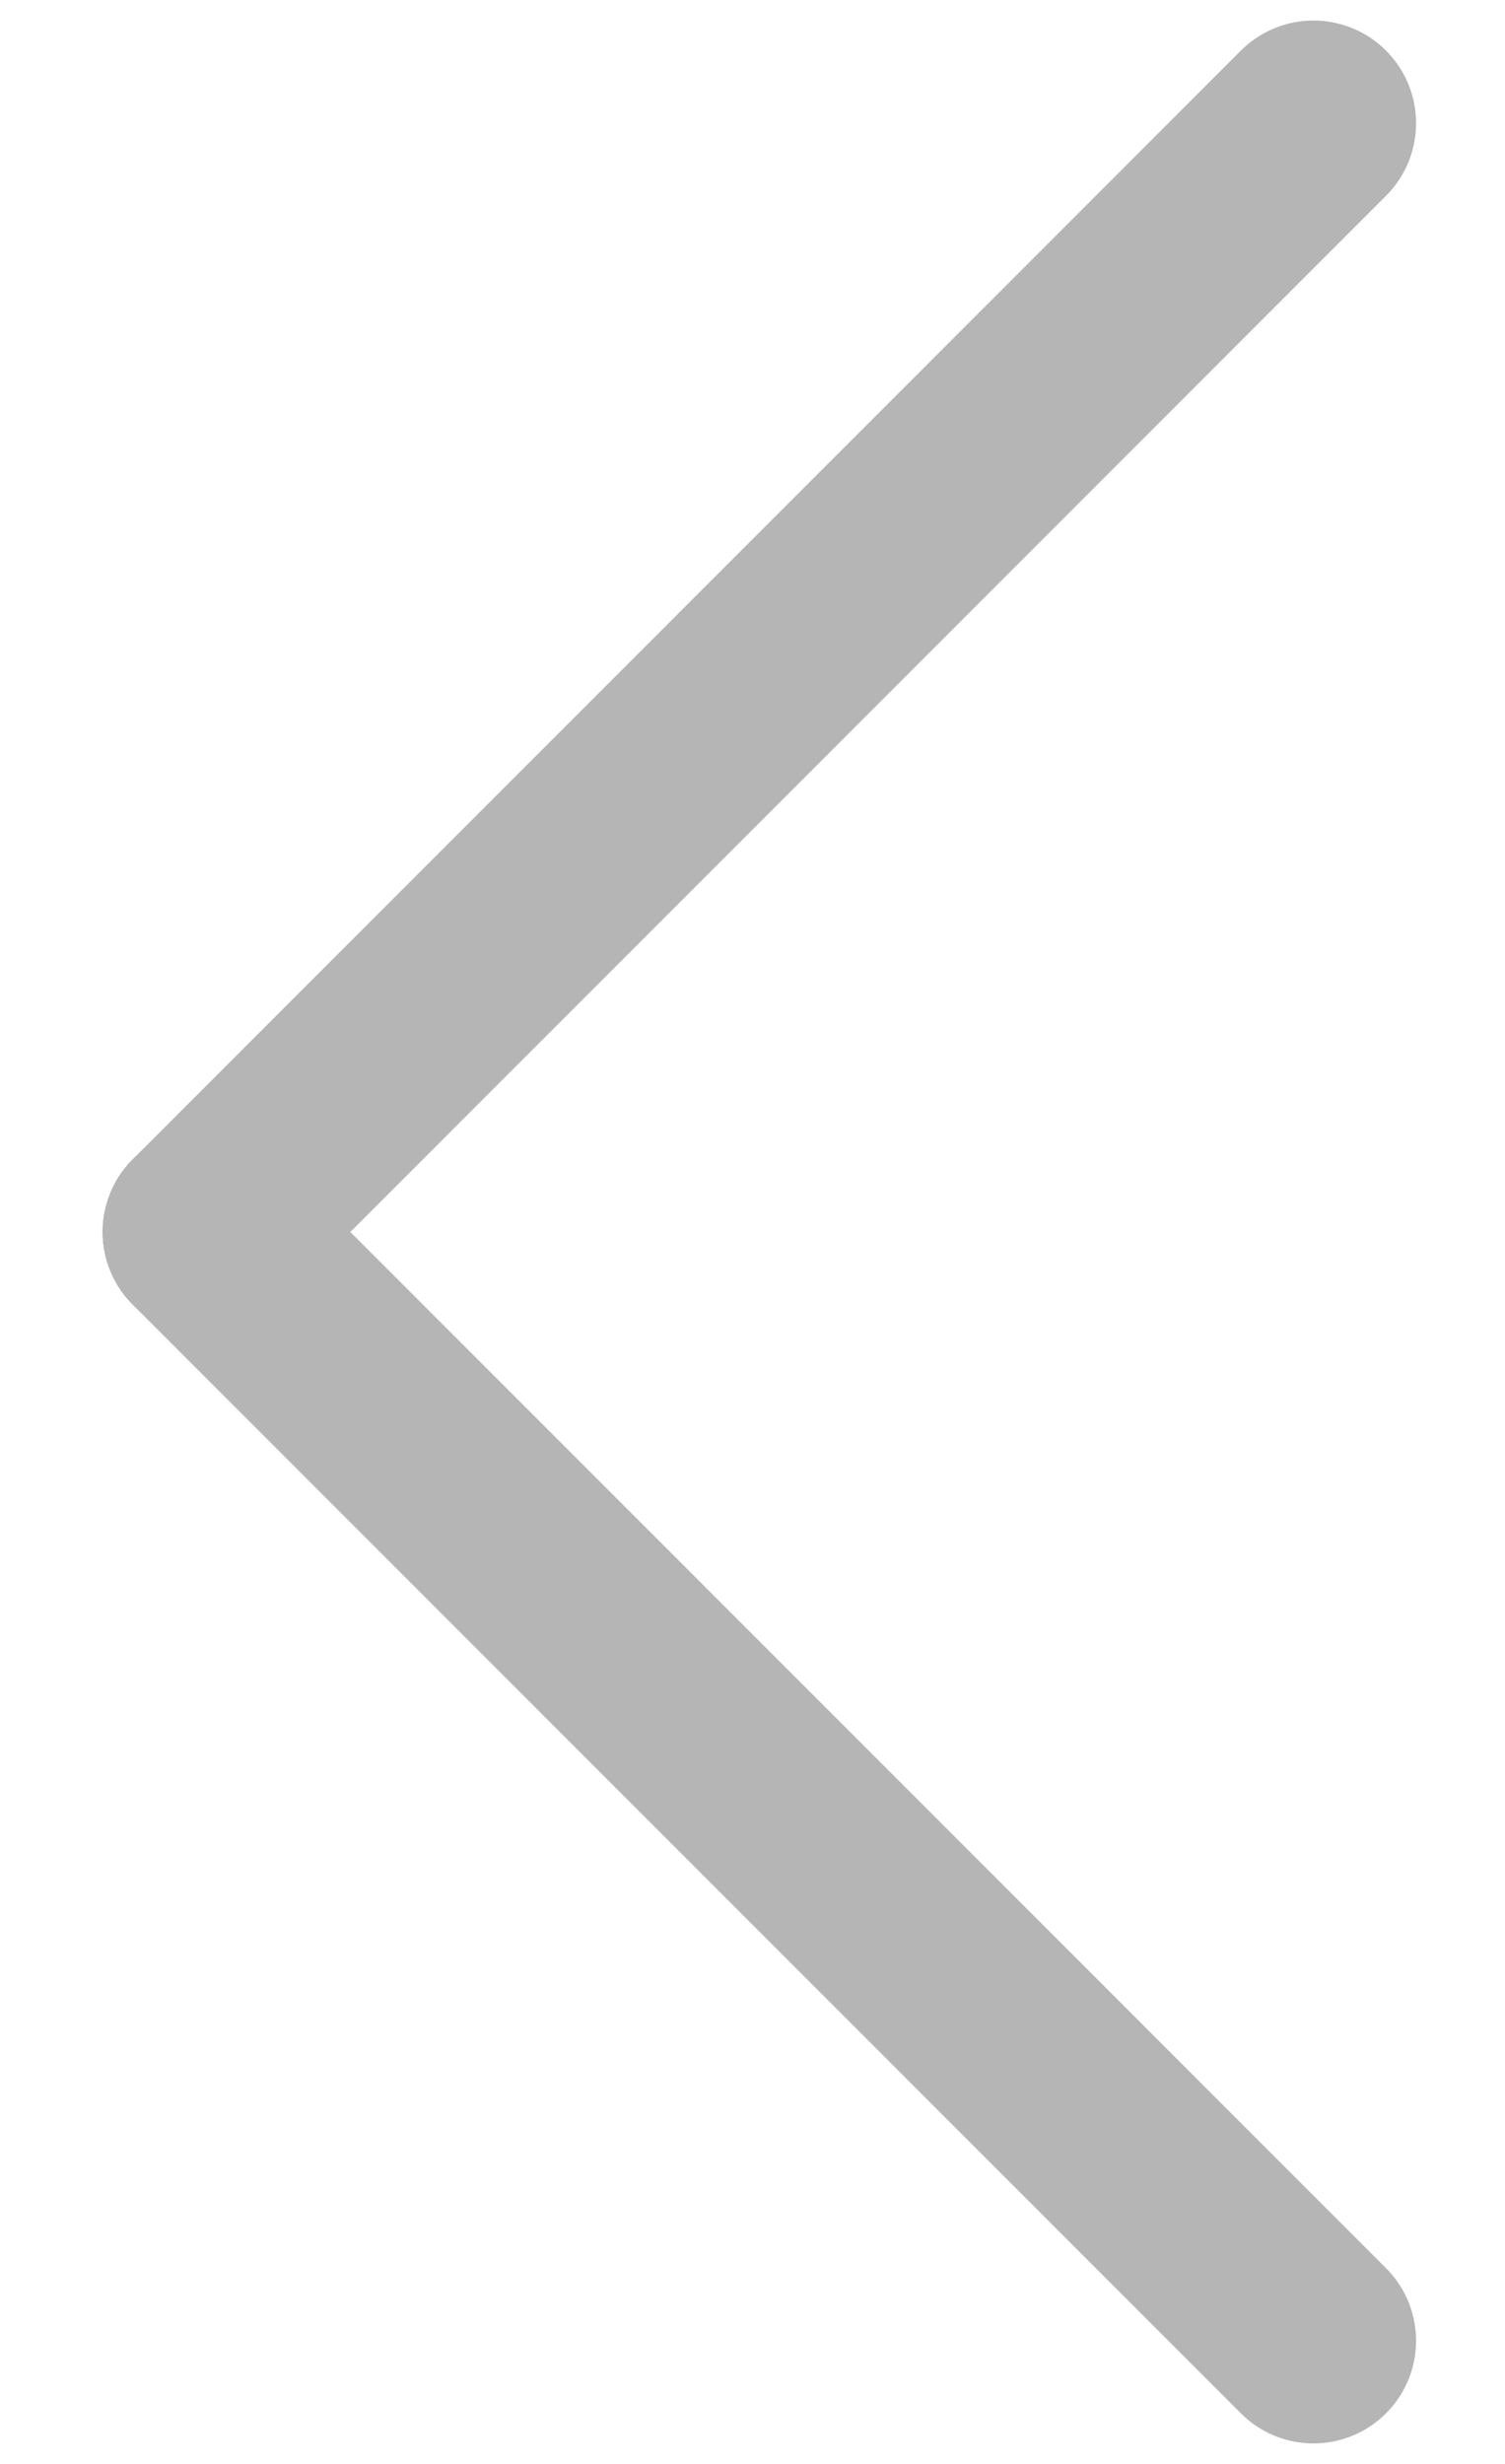 <svg width="11" height="18" viewBox="0 0 11 18" fill="none" xmlns="http://www.w3.org/2000/svg">
<path d="M1.5 9L9.6 17.1" stroke="#B5B5B5" stroke-width="1.5" stroke-linecap="round"/>
<path d="M1.5 9L9.6 0.9" stroke="#B5B5B5" stroke-width="1.5" stroke-linecap="round"/>
</svg>
